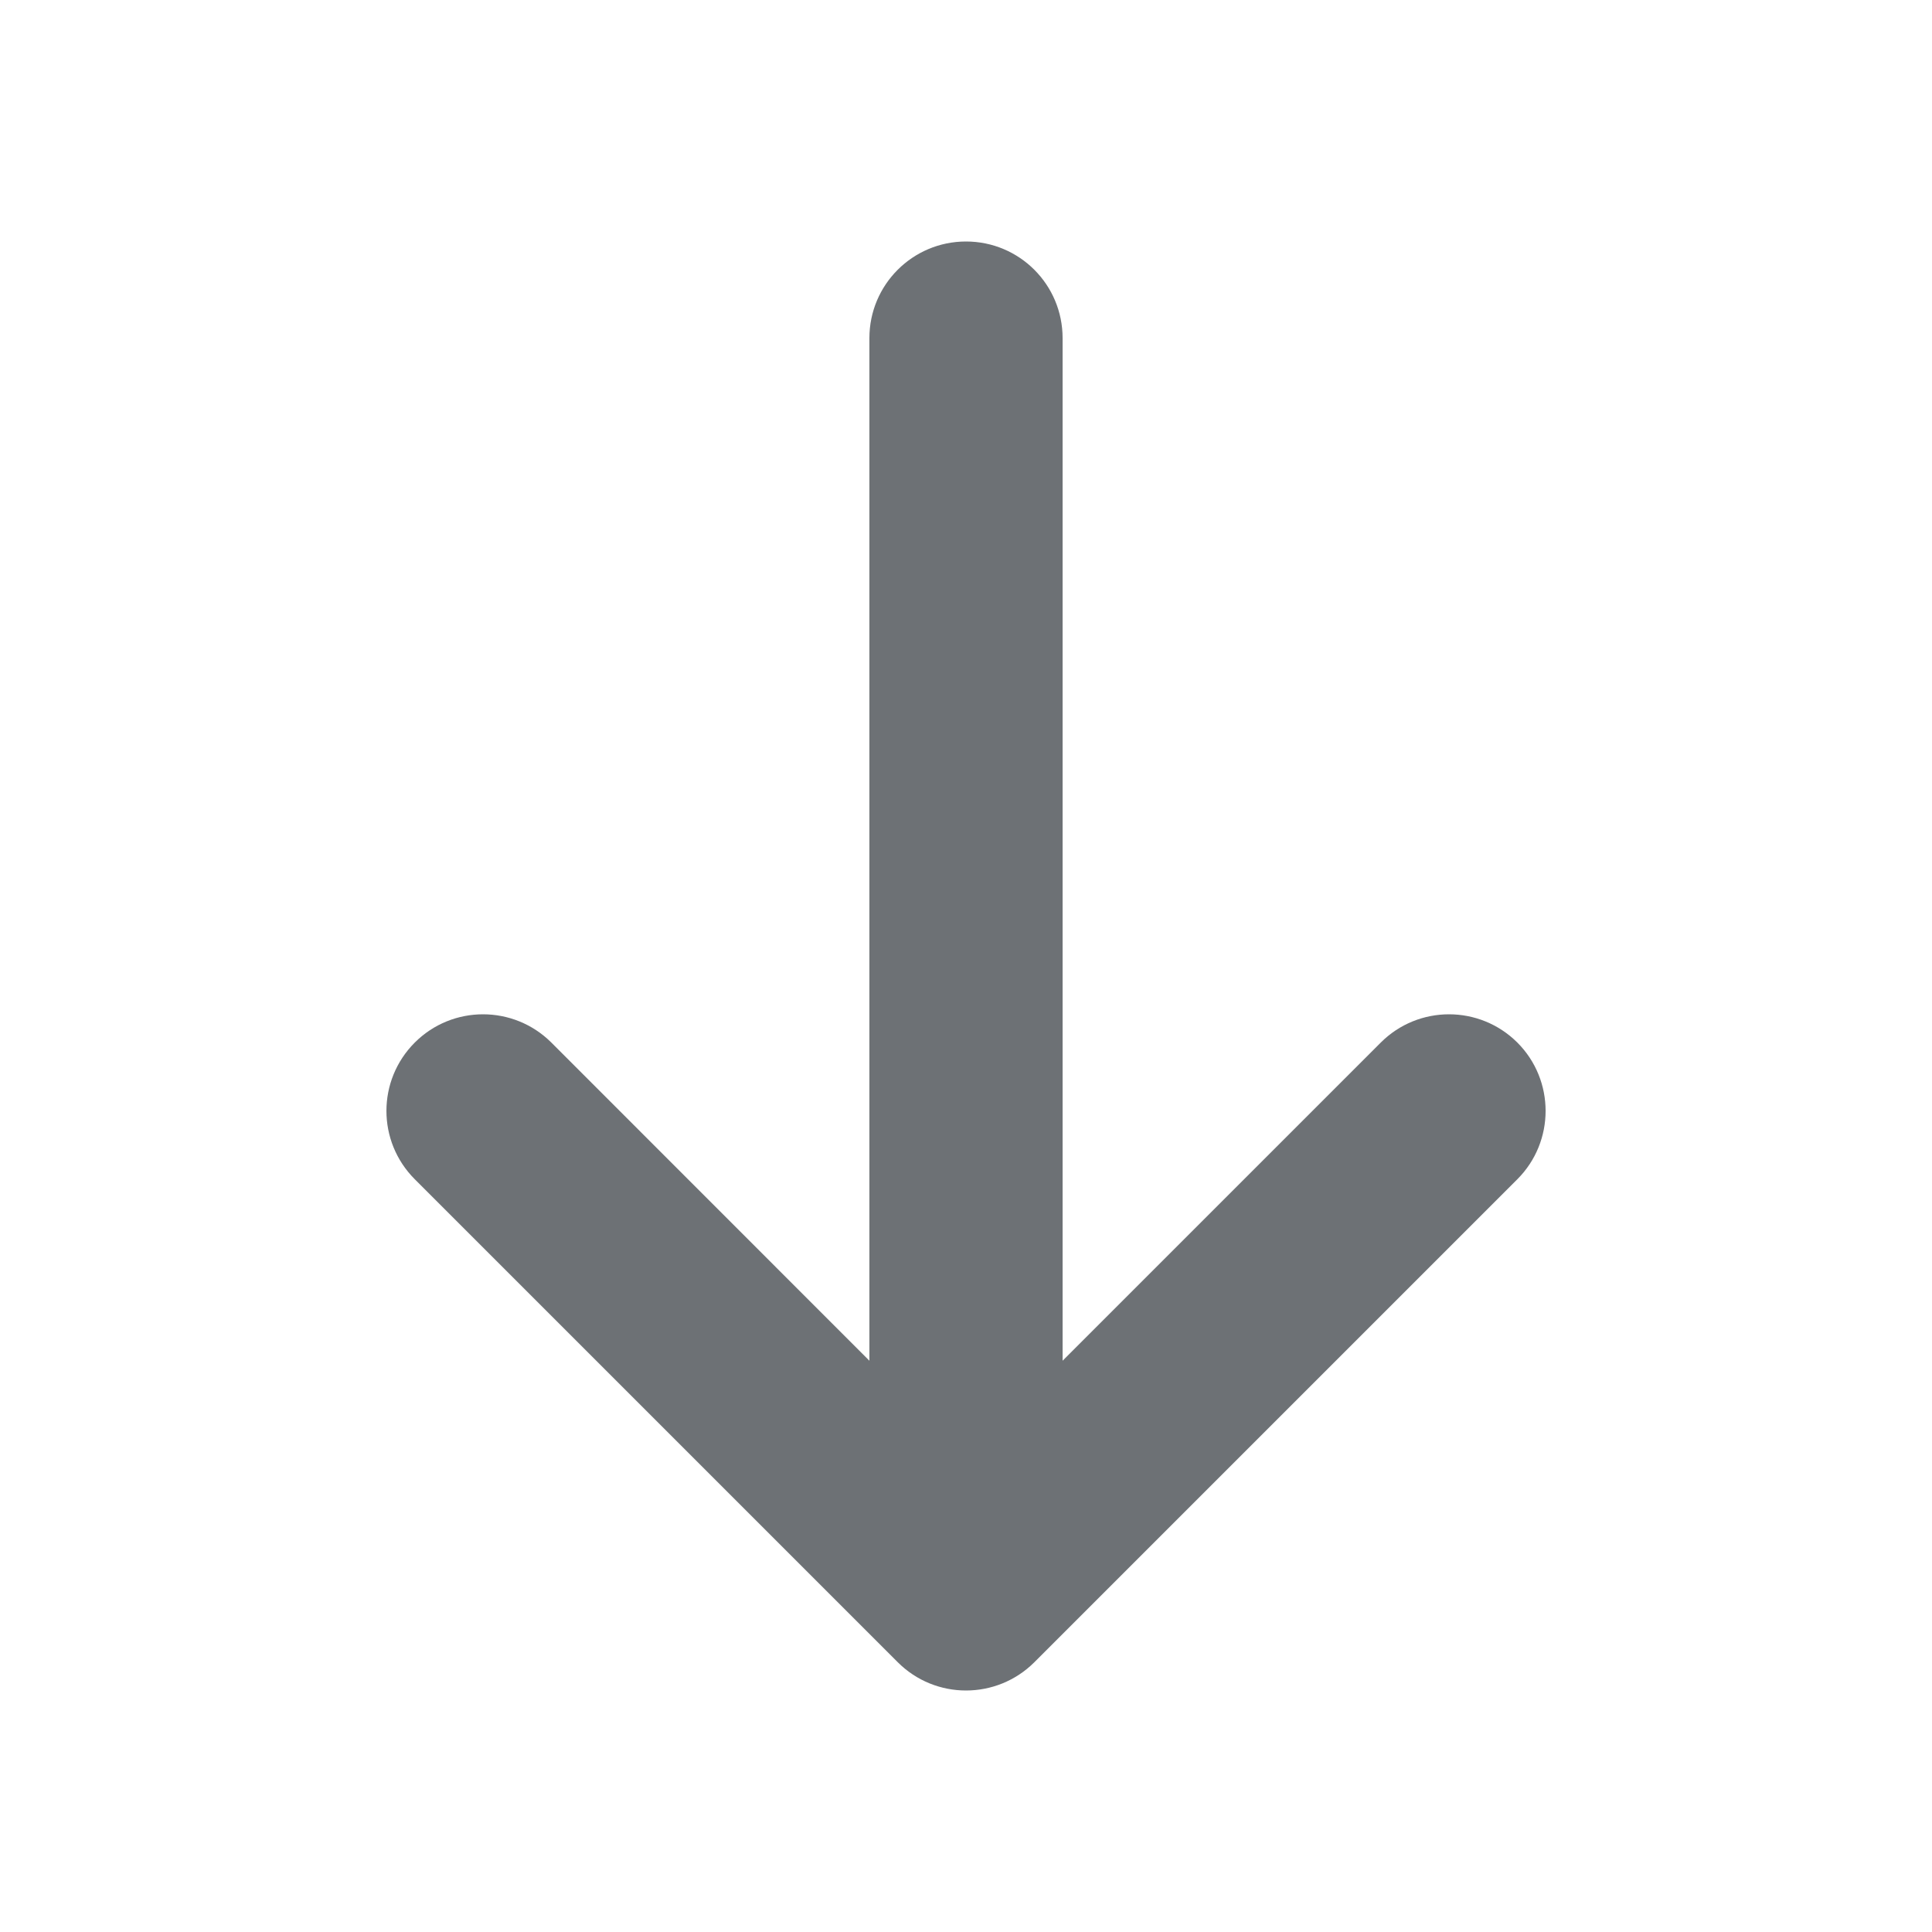 <svg width="16" height="16" viewBox="0 0 16 16" fill="none" xmlns="http://www.w3.org/2000/svg">
<path fill-rule="evenodd" clip-rule="evenodd" d="M7.2 2.8V11.269L4.566 8.634C4.253 8.322 3.747 8.322 3.435 8.634C3.122 8.947 3.122 9.453 3.435 9.766L7.435 13.766C7.747 14.078 8.253 14.078 8.566 13.766L12.566 9.766C12.722 9.61 12.8 9.405 12.8 9.2C12.8 8.995 12.722 8.79 12.566 8.634C12.253 8.322 11.747 8.322 11.435 8.634L8.8 11.269V2.8C8.8 2.358 8.443 2 8 2C7.558 2 7.2 2.358 7.2 2.8Z" fill="#6D7175"/>
</svg>
